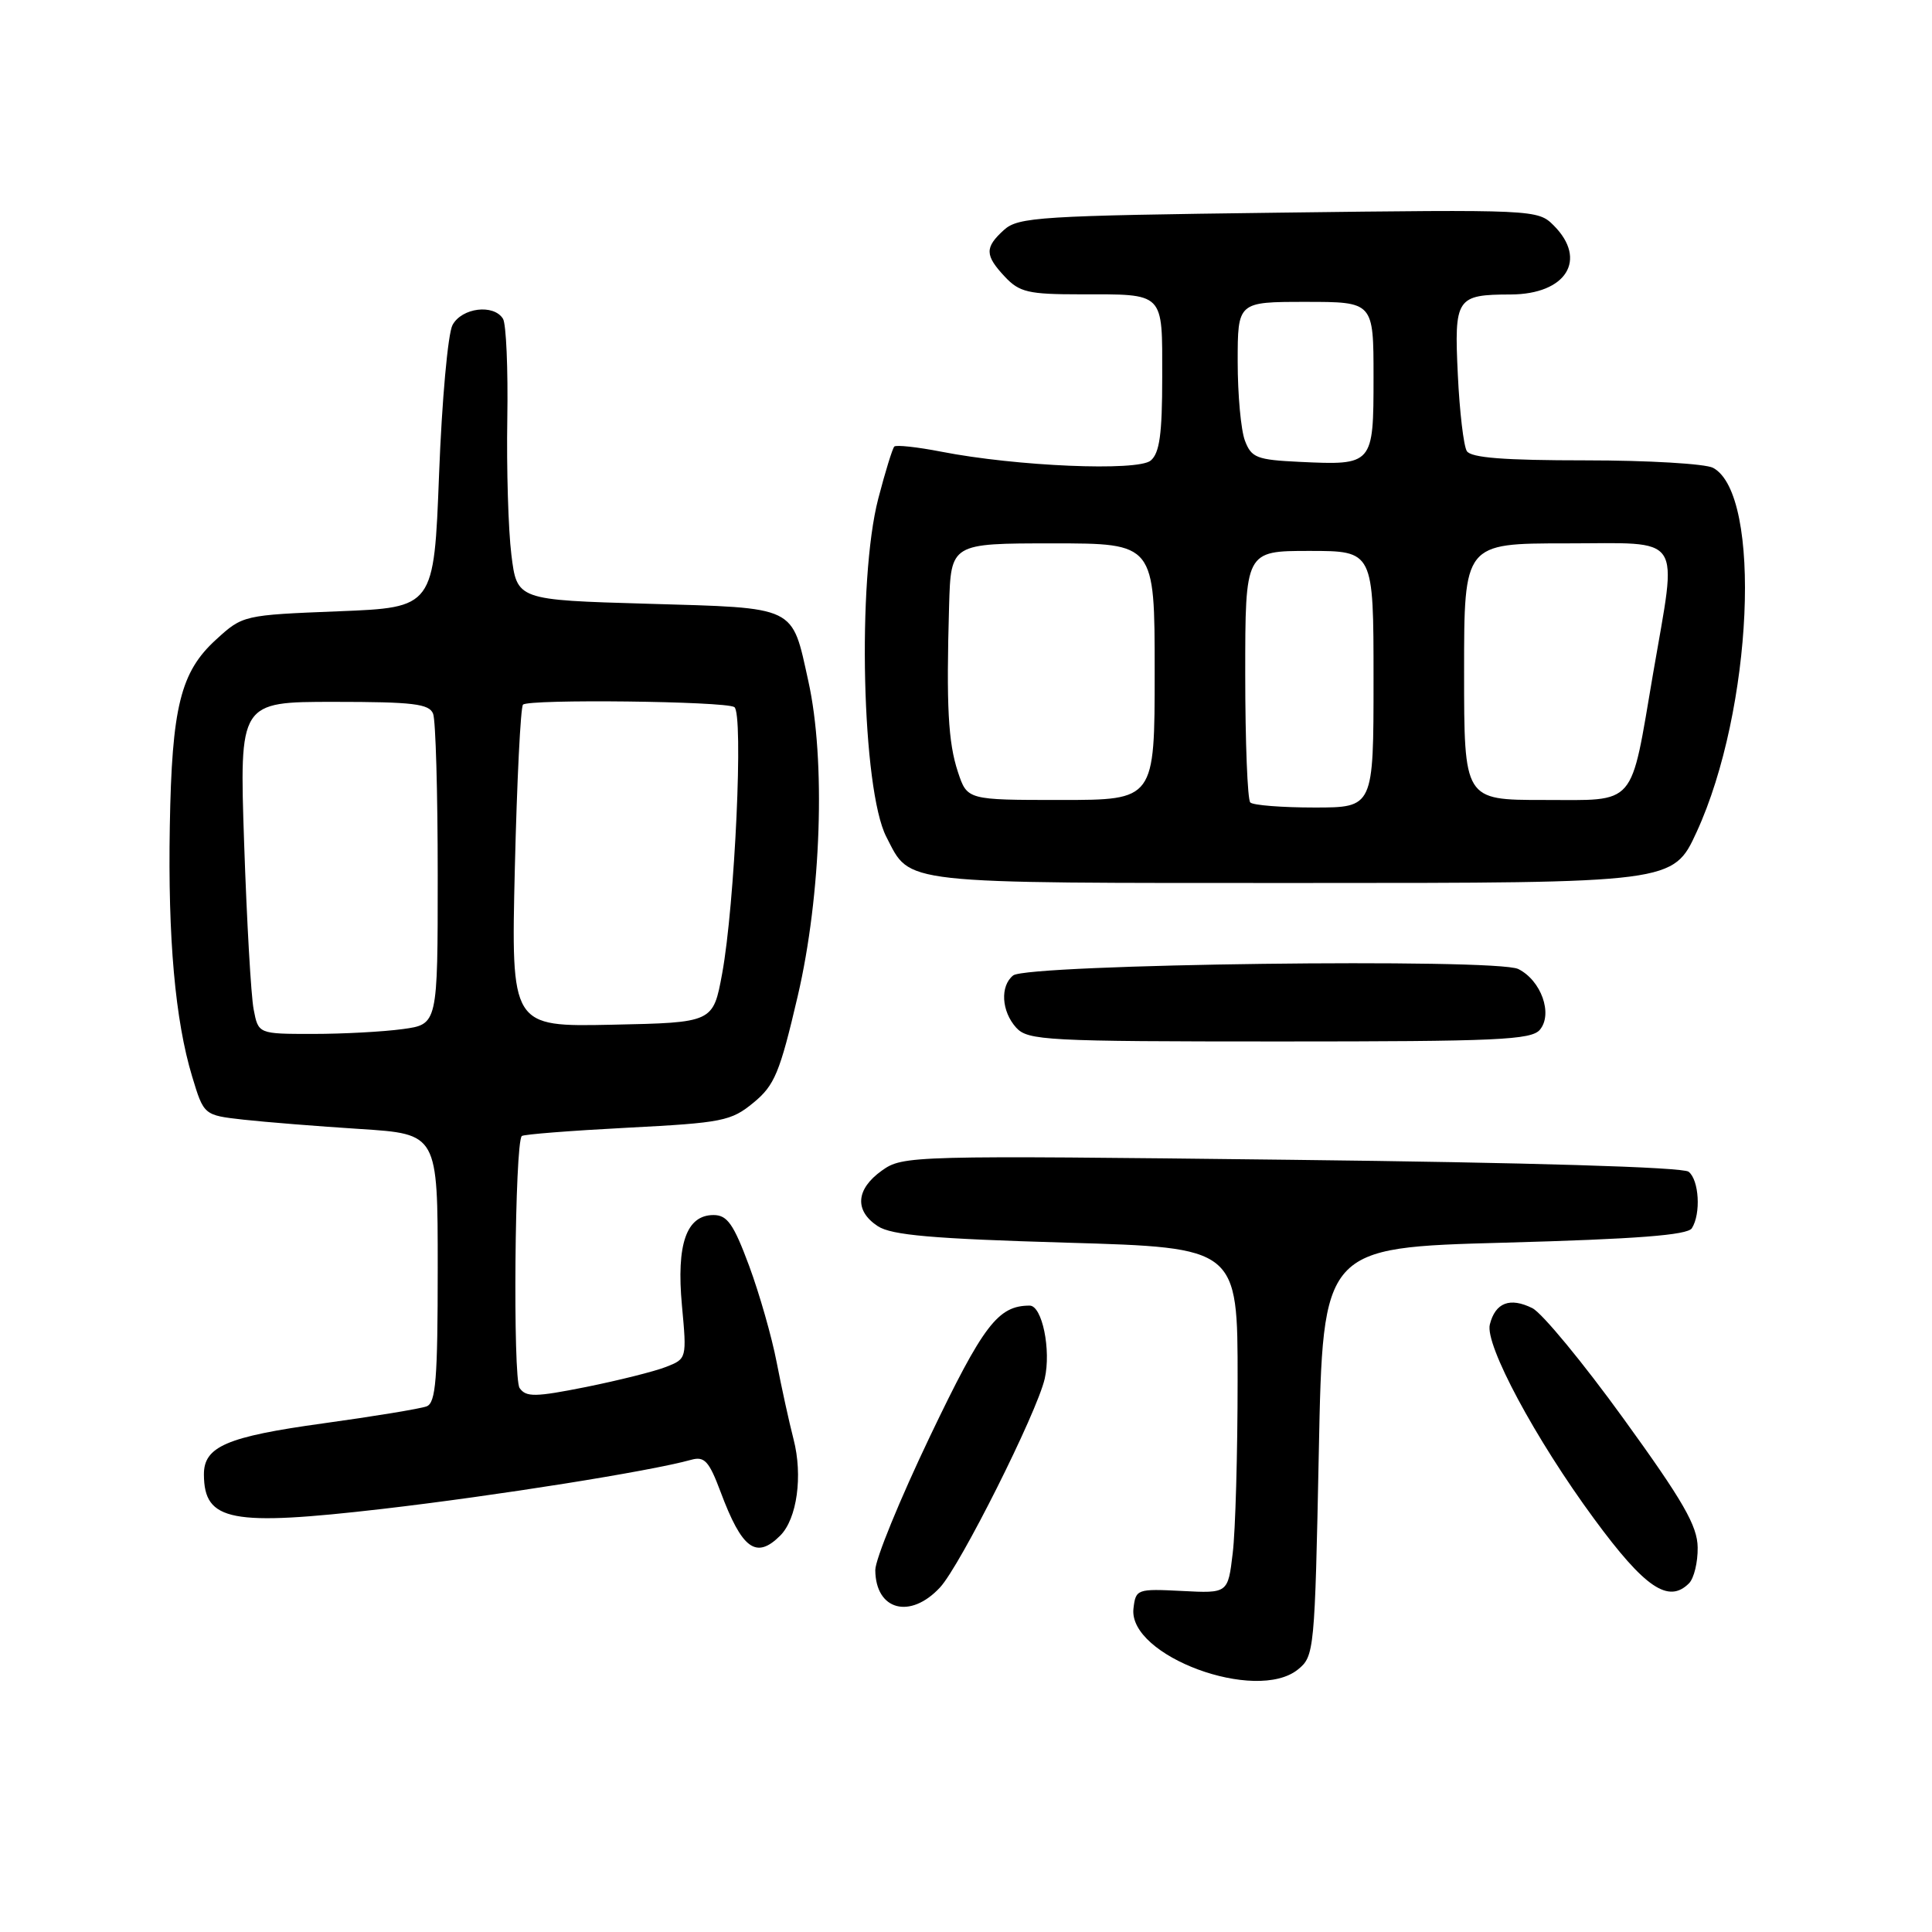 <?xml version="1.0" encoding="UTF-8" standalone="no"?>
<!DOCTYPE svg PUBLIC "-//W3C//DTD SVG 1.1//EN" "http://www.w3.org/Graphics/SVG/1.1/DTD/svg11.dtd" >
<svg xmlns="http://www.w3.org/2000/svg" xmlns:xlink="http://www.w3.org/1999/xlink" version="1.1" viewBox="0 0 256 256">
 <g >
 <path fill="currentColor"
d=" M 171.99 221.21 C 174.15 219.46 174.22 218.75 174.75 192.37 C 175.29 165.31 175.29 165.31 199.34 164.66 C 216.87 164.18 223.60 163.66 224.18 162.75 C 225.40 160.82 225.14 156.36 223.75 155.26 C 222.99 154.65 202.48 154.04 171.10 153.68 C 120.58 153.09 119.64 153.12 116.85 155.11 C 113.40 157.57 113.19 160.43 116.32 162.48 C 118.15 163.67 123.54 164.14 141.32 164.66 C 164.00 165.32 164.00 165.32 163.99 182.91 C 163.99 192.58 163.70 202.89 163.34 205.81 C 162.71 211.13 162.71 211.13 156.60 210.81 C 150.66 210.51 150.49 210.57 150.19 213.14 C 149.47 219.42 166.45 225.70 171.99 221.21 Z  M 124.56 210.34 C 127.25 207.44 137.39 187.21 138.43 182.69 C 139.30 178.88 138.09 173.00 136.44 173.00 C 132.24 173.00 130.30 175.55 123.23 190.32 C 119.24 198.67 115.97 206.65 115.98 208.05 C 116.02 213.38 120.60 214.61 124.56 210.34 Z  M 223.80 209.80 C 224.46 209.14 224.98 207.00 224.95 205.05 C 224.92 202.18 223.03 198.90 215.14 188.00 C 209.77 180.57 204.33 173.98 203.05 173.34 C 200.08 171.86 198.14 172.60 197.41 175.50 C 196.74 178.18 203.44 190.68 211.24 201.27 C 217.95 210.40 221.08 212.52 223.80 209.80 Z  M 103.39 203.47 C 105.61 201.24 106.40 195.55 105.15 190.71 C 104.55 188.39 103.55 183.80 102.91 180.50 C 102.28 177.20 100.64 171.46 99.27 167.75 C 97.21 162.20 96.37 161.00 94.55 161.00 C 90.95 161.00 89.61 164.85 90.36 172.98 C 91.01 180.01 91.00 180.05 88.26 181.12 C 86.74 181.72 81.97 182.91 77.67 183.78 C 70.91 185.13 69.70 185.15 68.85 183.92 C 67.94 182.60 68.21 151.46 69.14 150.53 C 69.35 150.31 75.64 149.82 83.10 149.43 C 95.72 148.78 96.88 148.55 99.84 146.11 C 102.64 143.81 103.33 142.15 105.70 132.00 C 108.83 118.59 109.43 100.71 107.11 90.26 C 104.88 80.17 105.73 80.58 85.83 80.00 C 68.50 79.50 68.50 79.50 67.76 73.50 C 67.35 70.20 67.11 62.10 67.22 55.49 C 67.33 48.88 67.07 42.92 66.65 42.24 C 65.42 40.25 61.19 40.77 59.96 43.07 C 59.35 44.21 58.55 53.10 58.18 62.82 C 57.50 80.50 57.50 80.50 44.84 81.00 C 32.26 81.50 32.16 81.52 28.64 84.74 C 23.92 89.03 22.77 93.67 22.50 109.50 C 22.24 124.32 23.21 135.20 25.46 142.64 C 27.01 147.77 27.01 147.77 32.25 148.36 C 35.14 148.68 42.11 149.24 47.75 149.60 C 58.00 150.26 58.00 150.26 58.00 168.02 C 58.00 182.75 57.75 185.88 56.53 186.35 C 55.72 186.66 49.53 187.68 42.78 188.61 C 30.03 190.37 26.99 191.68 27.02 195.40 C 27.06 201.59 30.59 202.26 50.67 199.94 C 65.81 198.18 86.08 194.96 91.59 193.43 C 93.35 192.94 93.95 193.60 95.48 197.68 C 98.32 205.28 100.20 206.66 103.39 203.47 Z  M 204.05 136.44 C 205.79 134.34 204.21 129.91 201.18 128.40 C 198.27 126.95 136.14 127.74 134.25 129.25 C 132.50 130.65 132.69 134.00 134.65 136.17 C 136.20 137.87 138.62 138.00 169.53 138.00 C 198.41 138.00 202.92 137.80 204.05 136.44 Z  M 224.81 110.25 C 232.24 94.11 233.53 65.50 226.99 61.99 C 225.97 61.45 218.38 61.00 210.12 61.00 C 199.31 61.00 194.91 60.66 194.36 59.77 C 193.94 59.09 193.40 54.54 193.17 49.65 C 192.68 39.46 192.96 39.04 200.18 39.02 C 207.54 38.99 210.40 34.40 205.87 29.87 C 203.77 27.77 203.38 27.75 169.42 28.18 C 137.78 28.58 134.93 28.76 133.04 30.46 C 130.46 32.80 130.48 33.82 133.17 36.69 C 135.08 38.72 136.29 39.00 143.09 39.00 C 154.42 39.00 154.00 38.58 154.00 49.98 C 154.00 57.54 153.65 60.04 152.47 61.03 C 150.72 62.47 134.70 61.80 124.72 59.85 C 121.54 59.23 118.74 58.93 118.50 59.17 C 118.26 59.41 117.30 62.51 116.38 66.05 C 113.55 76.89 114.21 104.64 117.45 110.90 C 120.72 117.23 118.62 117.00 172.57 117.00 C 221.70 117.00 221.70 117.00 224.81 110.25 Z  M 33.61 133.75 C 33.26 131.96 32.70 122.06 32.35 111.75 C 31.72 93.00 31.72 93.00 44.25 93.00 C 54.76 93.00 56.88 93.26 57.39 94.58 C 57.73 95.45 58.00 105.07 58.00 115.95 C 58.00 135.73 58.00 135.73 53.36 136.36 C 50.81 136.71 45.46 137.00 41.47 137.00 C 34.23 137.00 34.23 137.00 33.61 133.75 Z  M 68.22 115.00 C 68.50 103.42 68.98 93.68 69.30 93.37 C 70.05 92.61 96.04 92.91 97.30 93.69 C 98.54 94.45 97.37 119.85 95.69 129.00 C 94.49 135.50 94.49 135.50 81.10 135.78 C 67.72 136.06 67.72 136.06 68.22 115.00 Z  M 165.67 106.33 C 165.30 105.97 165.00 98.32 165.00 89.33 C 165.00 73.00 165.00 73.00 173.50 73.00 C 182.00 73.00 182.00 73.00 182.00 90.00 C 182.00 107.00 182.00 107.00 174.17 107.00 C 169.86 107.00 166.03 106.70 165.67 106.33 Z  M 126.93 102.29 C 125.63 98.35 125.38 93.57 125.76 80.25 C 126.00 72.00 126.00 72.00 139.50 72.00 C 153.00 72.00 153.00 72.00 153.00 89.00 C 153.00 106.00 153.00 106.00 140.58 106.00 C 128.16 106.00 128.16 106.00 126.93 102.29 Z  M 194.00 89.00 C 194.00 72.00 194.00 72.00 207.50 72.00 C 223.29 72.00 222.26 70.46 219.05 89.20 C 215.98 107.16 216.99 106.00 204.52 106.00 C 194.00 106.00 194.00 106.00 194.00 89.00 Z  M 172.21 61.20 C 166.53 60.93 165.82 60.66 164.96 58.39 C 164.43 57.00 164.00 52.30 164.00 47.93 C 164.00 40.00 164.00 40.00 173.00 40.00 C 182.00 40.00 182.00 40.00 182.00 49.96 C 182.00 61.61 181.95 61.66 172.21 61.20 Z "/>
</g>
</svg>